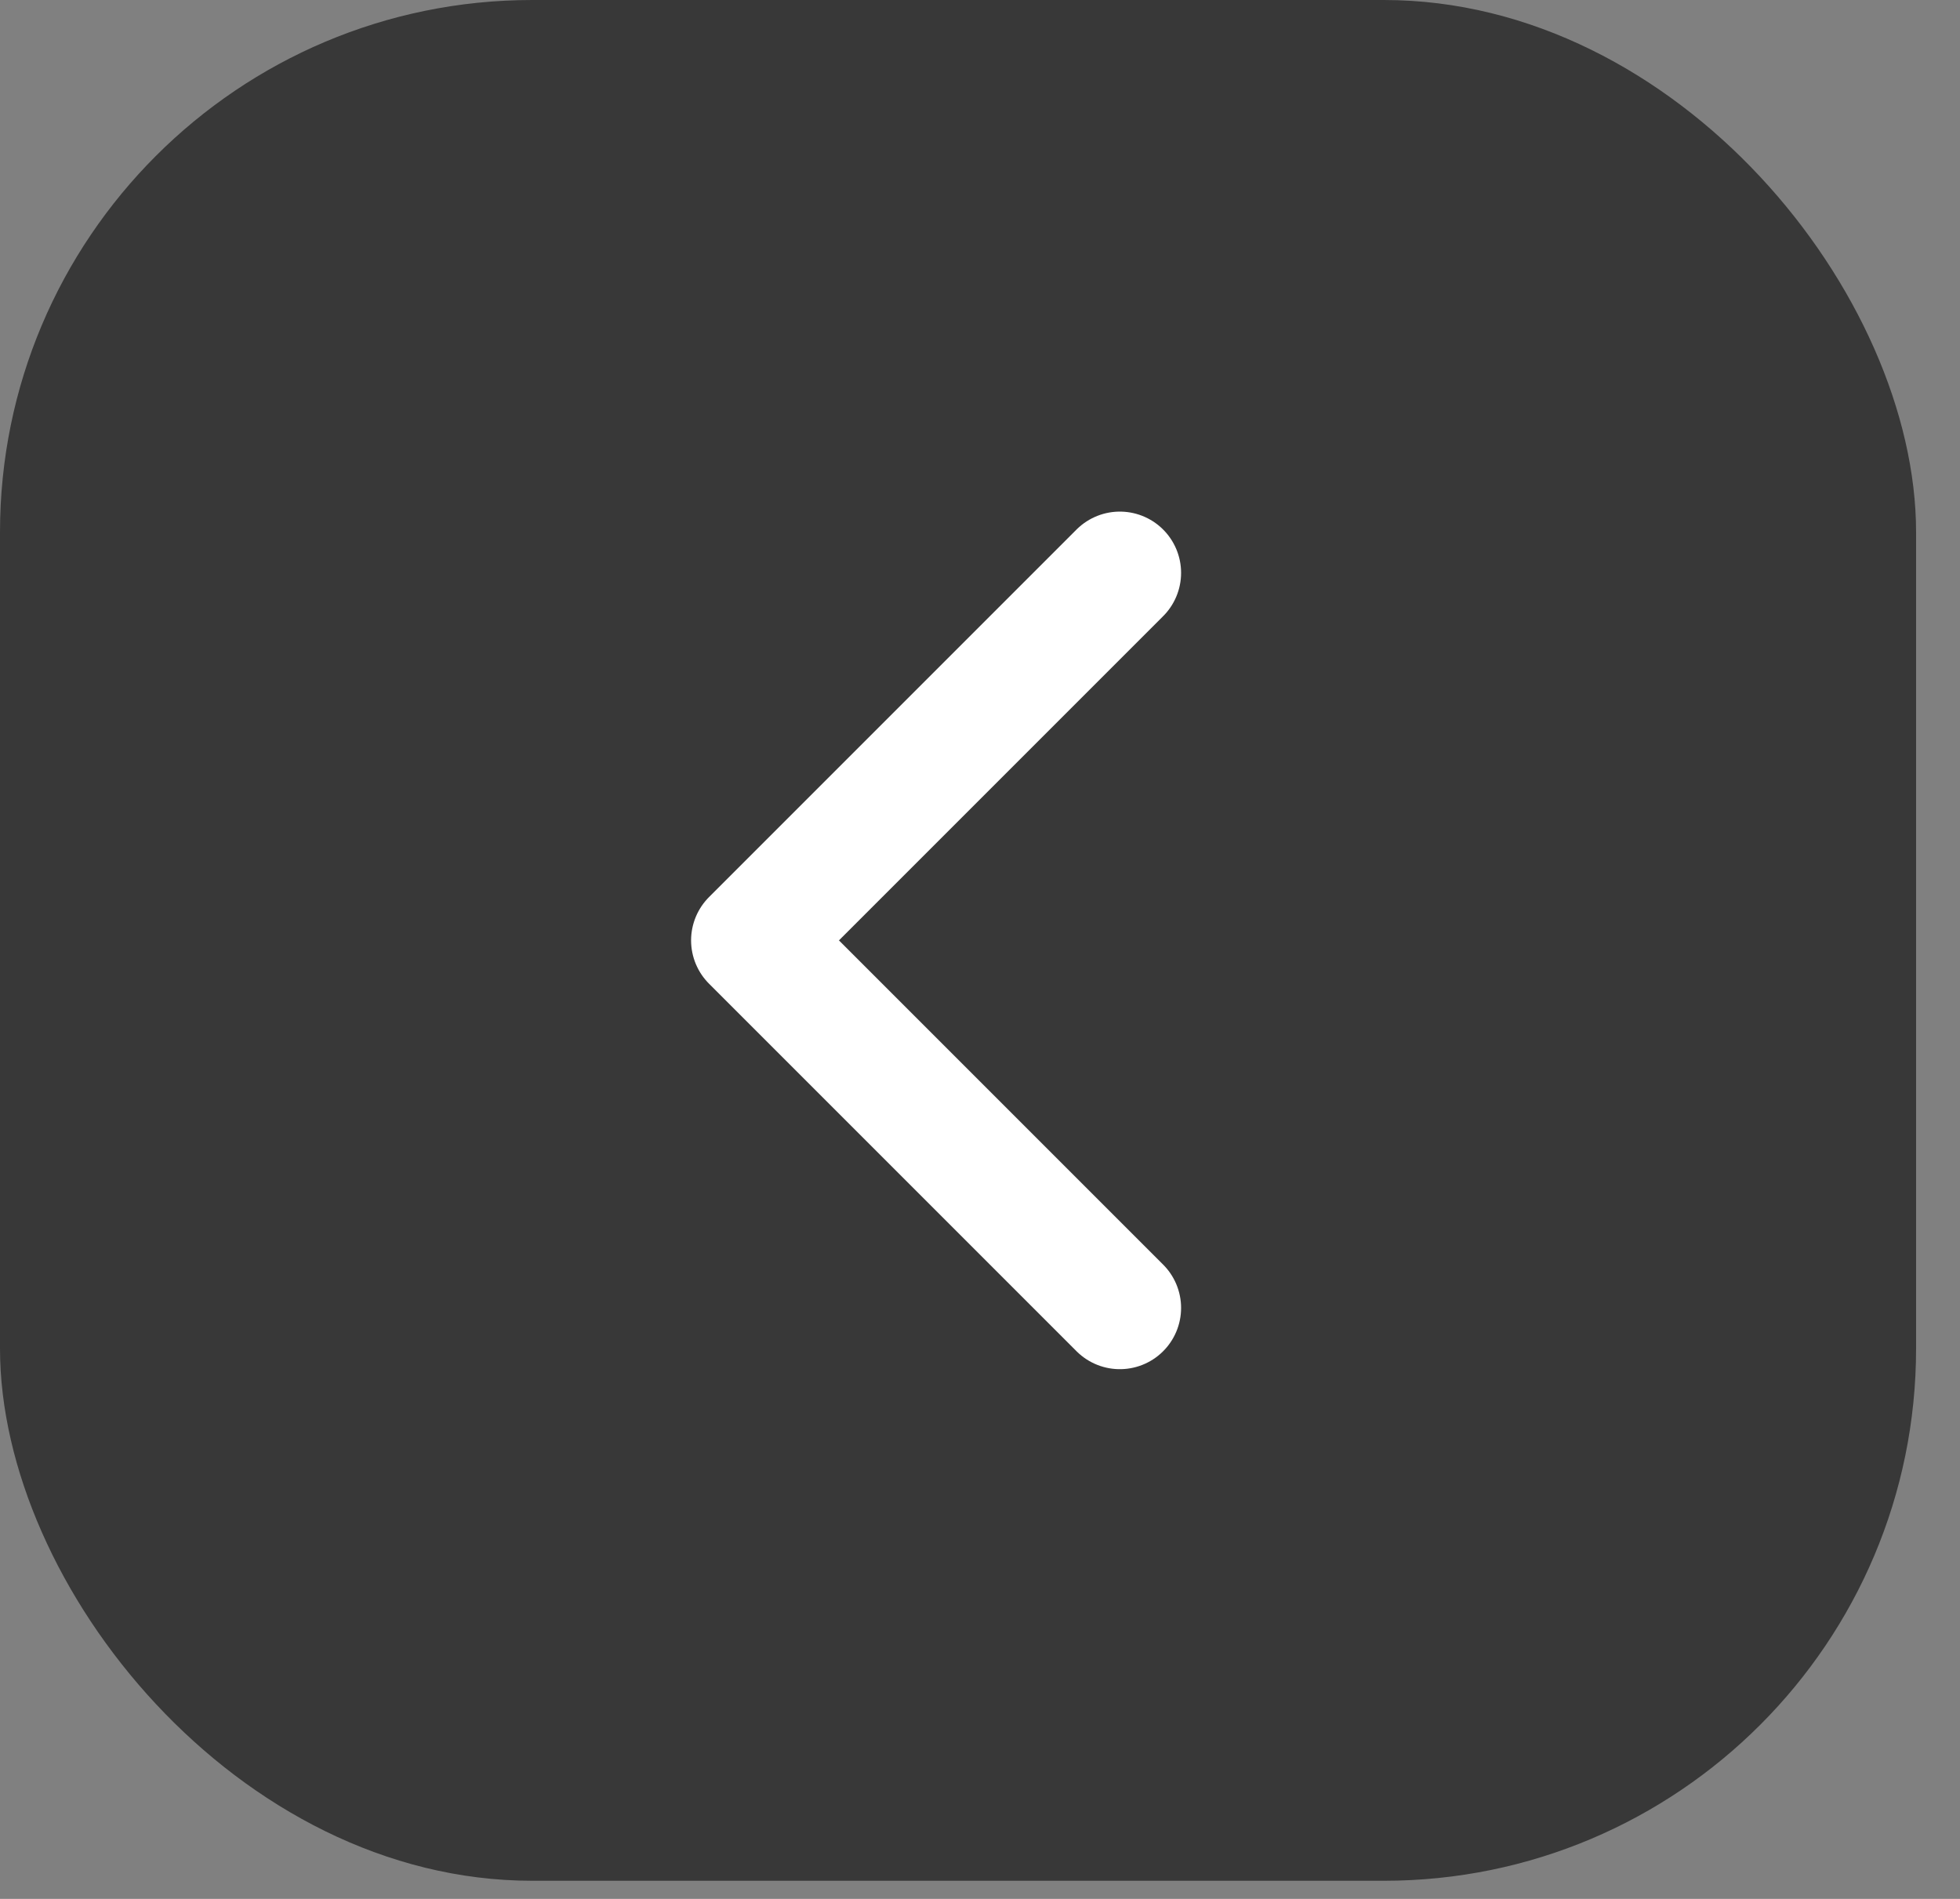 <svg width="32" height="31" viewBox="0 0 32 31" fill="none" xmlns="http://www.w3.org/2000/svg">
<rect x="0" y="0" width="32" height="31" fill="#808080" stroke="none"/>
<rect width="31.283" height="30.704" rx="8.69" fill="black" fill-opacity="0.56"/>
<path d="M18.283 21.352L12.283 15.352L18.283 9.352" stroke="white" stroke-width="2" stroke-linecap="round" stroke-linejoin="round"/>
</svg>
